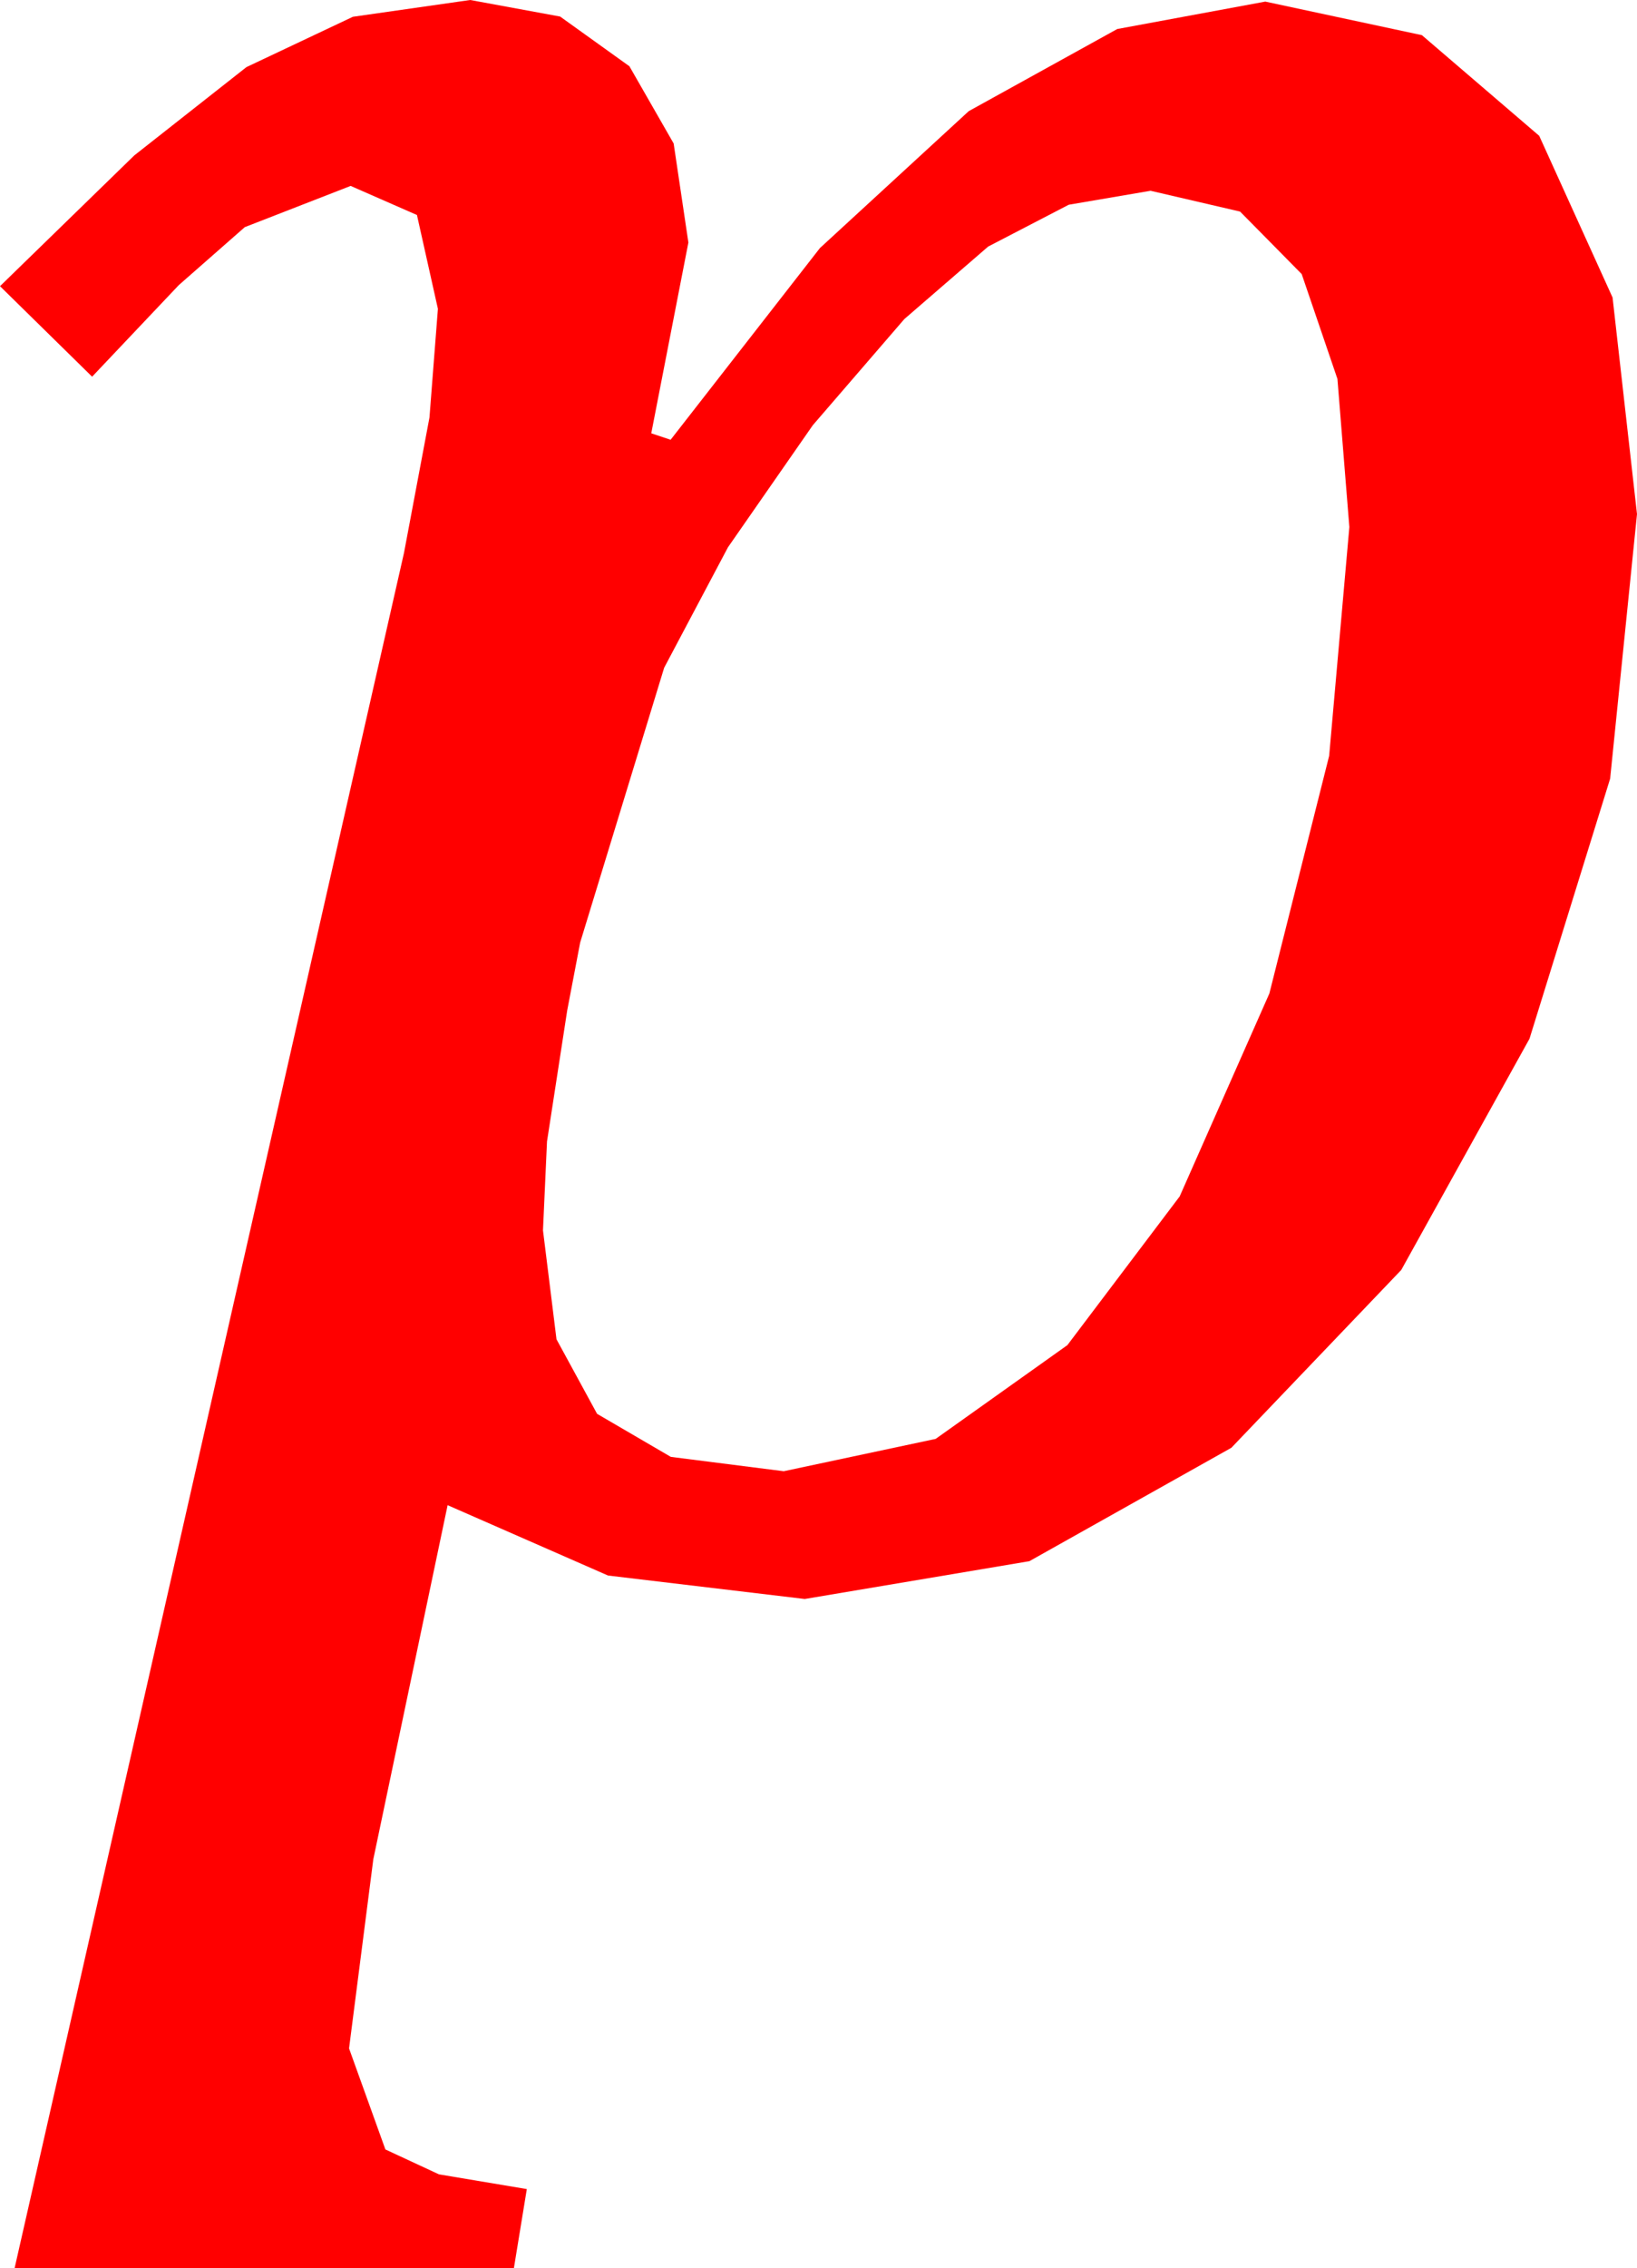 <?xml version="1.0" encoding="utf-8"?>
<!DOCTYPE svg PUBLIC "-//W3C//DTD SVG 1.1//EN" "http://www.w3.org/Graphics/SVG/1.1/DTD/svg11.dtd">
<svg width="29.678" height="41.104" xmlns="http://www.w3.org/2000/svg" xmlns:xlink="http://www.w3.org/1999/xlink" xmlns:xml="http://www.w3.org/XML/1998/namespace" version="1.1">
  <g>
    <g>
      <path style="fill:#FF0000;fill-opacity:1" d="M20.859,3.457L19.376,3.71 17.915,4.468 16.395,5.782 14.736,7.705 13.198,9.917 12.041,12.1 10.518,17.08 10.283,18.311 9.917,20.684 9.844,22.295 10.089,24.269 10.825,25.62 12.162,26.4 14.209,26.66 16.963,26.074 19.351,24.375 21.387,21.68 23.013,18.003 24.097,13.696 24.463,9.551 24.247,6.866 23.599,4.966 22.482,3.834 20.859,3.457z M8.525,0L10.155,0.3 11.411,1.201 12.213,2.6 12.48,4.395 11.807,7.852 12.158,7.969 14.865,4.495 17.563,2.014 20.255,0.526 22.939,0.029 25.778,0.637 27.905,2.461 29.235,5.391 29.678,9.316 29.191,14.11 27.729,18.823 25.404,23.013 22.324,26.235 18.662,28.29 14.59,28.975 11.023,28.55 8.115,27.275 6.768,33.691 6.328,37.119 6.987,38.95 7.958,39.401 9.551,39.668 9.316,41.104 0.264,41.104 7.324,10.02 7.786,7.566 7.939,5.596 7.559,3.896 6.357,3.369 4.438,4.116 3.241,5.167 1.67,6.826 0,5.186 2.435,2.816 4.468,1.216 6.398,0.304 8.525,0z" />
    </g>
  </g>
</svg>
